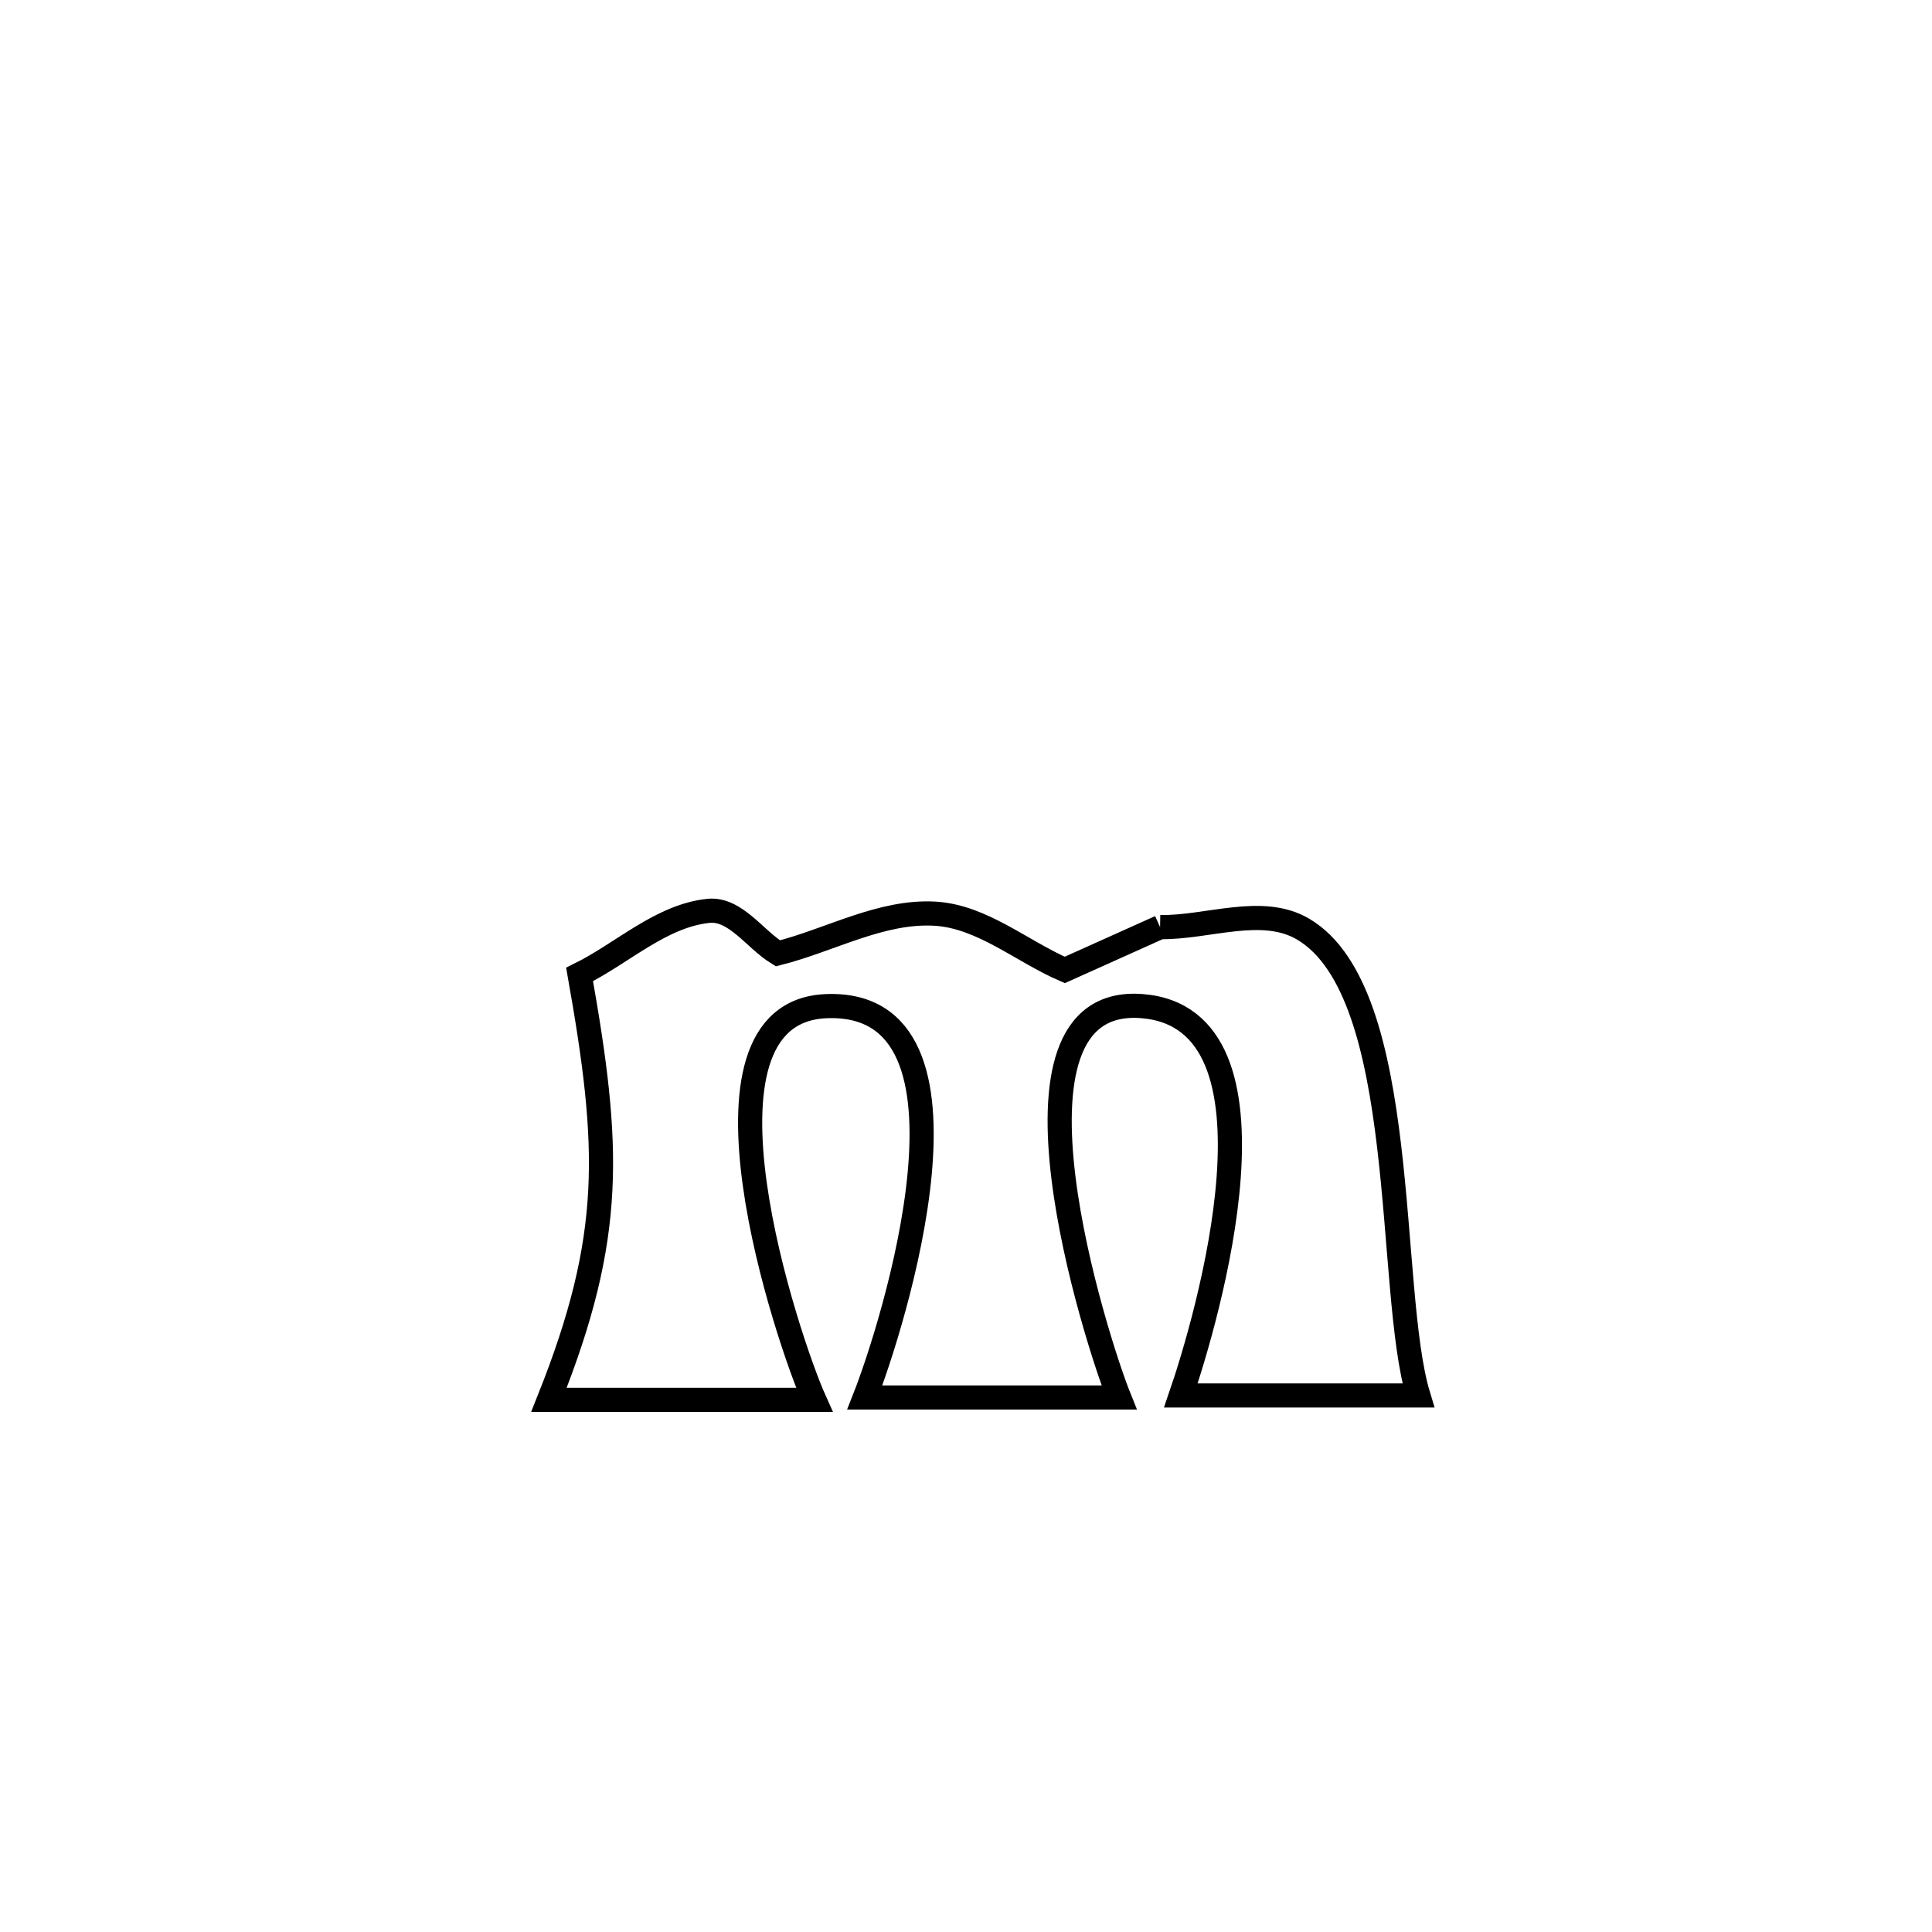 <svg xmlns="http://www.w3.org/2000/svg" viewBox="0.0 0.0 24.0 24.0" height="200px" width="200px"><path fill="none" stroke="black" stroke-width=".3" stroke-opacity="1.0"  filling="0" d="M14.411 11.517 L14.411 11.517 C15.003 11.526 15.678 11.241 16.188 11.542 C17.528 12.333 17.22 16.016 17.619 17.335 L17.619 17.335 C17.459 17.335 14.796 17.335 14.669 17.335 L14.669 17.335 C14.988 16.406 16.097 12.644 14.182 12.498 C12.232 12.35 13.633 16.694 13.902 17.36 L13.902 17.36 C12.877 17.36 11.768 17.36 10.743 17.36 L10.743 17.36 C11.074 16.52 12.39 12.408 10.261 12.499 C8.411 12.578 9.8 16.686 10.116 17.39 L10.116 17.39 C9.017 17.39 7.918 17.39 6.819 17.39 L6.819 17.39 C7.633 15.352 7.58 14.249 7.2 12.105 L7.2 12.105 C7.733 11.842 8.208 11.378 8.799 11.315 C9.134 11.28 9.375 11.667 9.663 11.843 L9.663 11.843 C10.313 11.679 10.944 11.312 11.614 11.35 C12.199 11.384 12.689 11.816 13.227 12.049 L13.227 12.049 C13.622 11.872 14.016 11.695 14.411 11.517 L14.411 11.517"></path></svg>